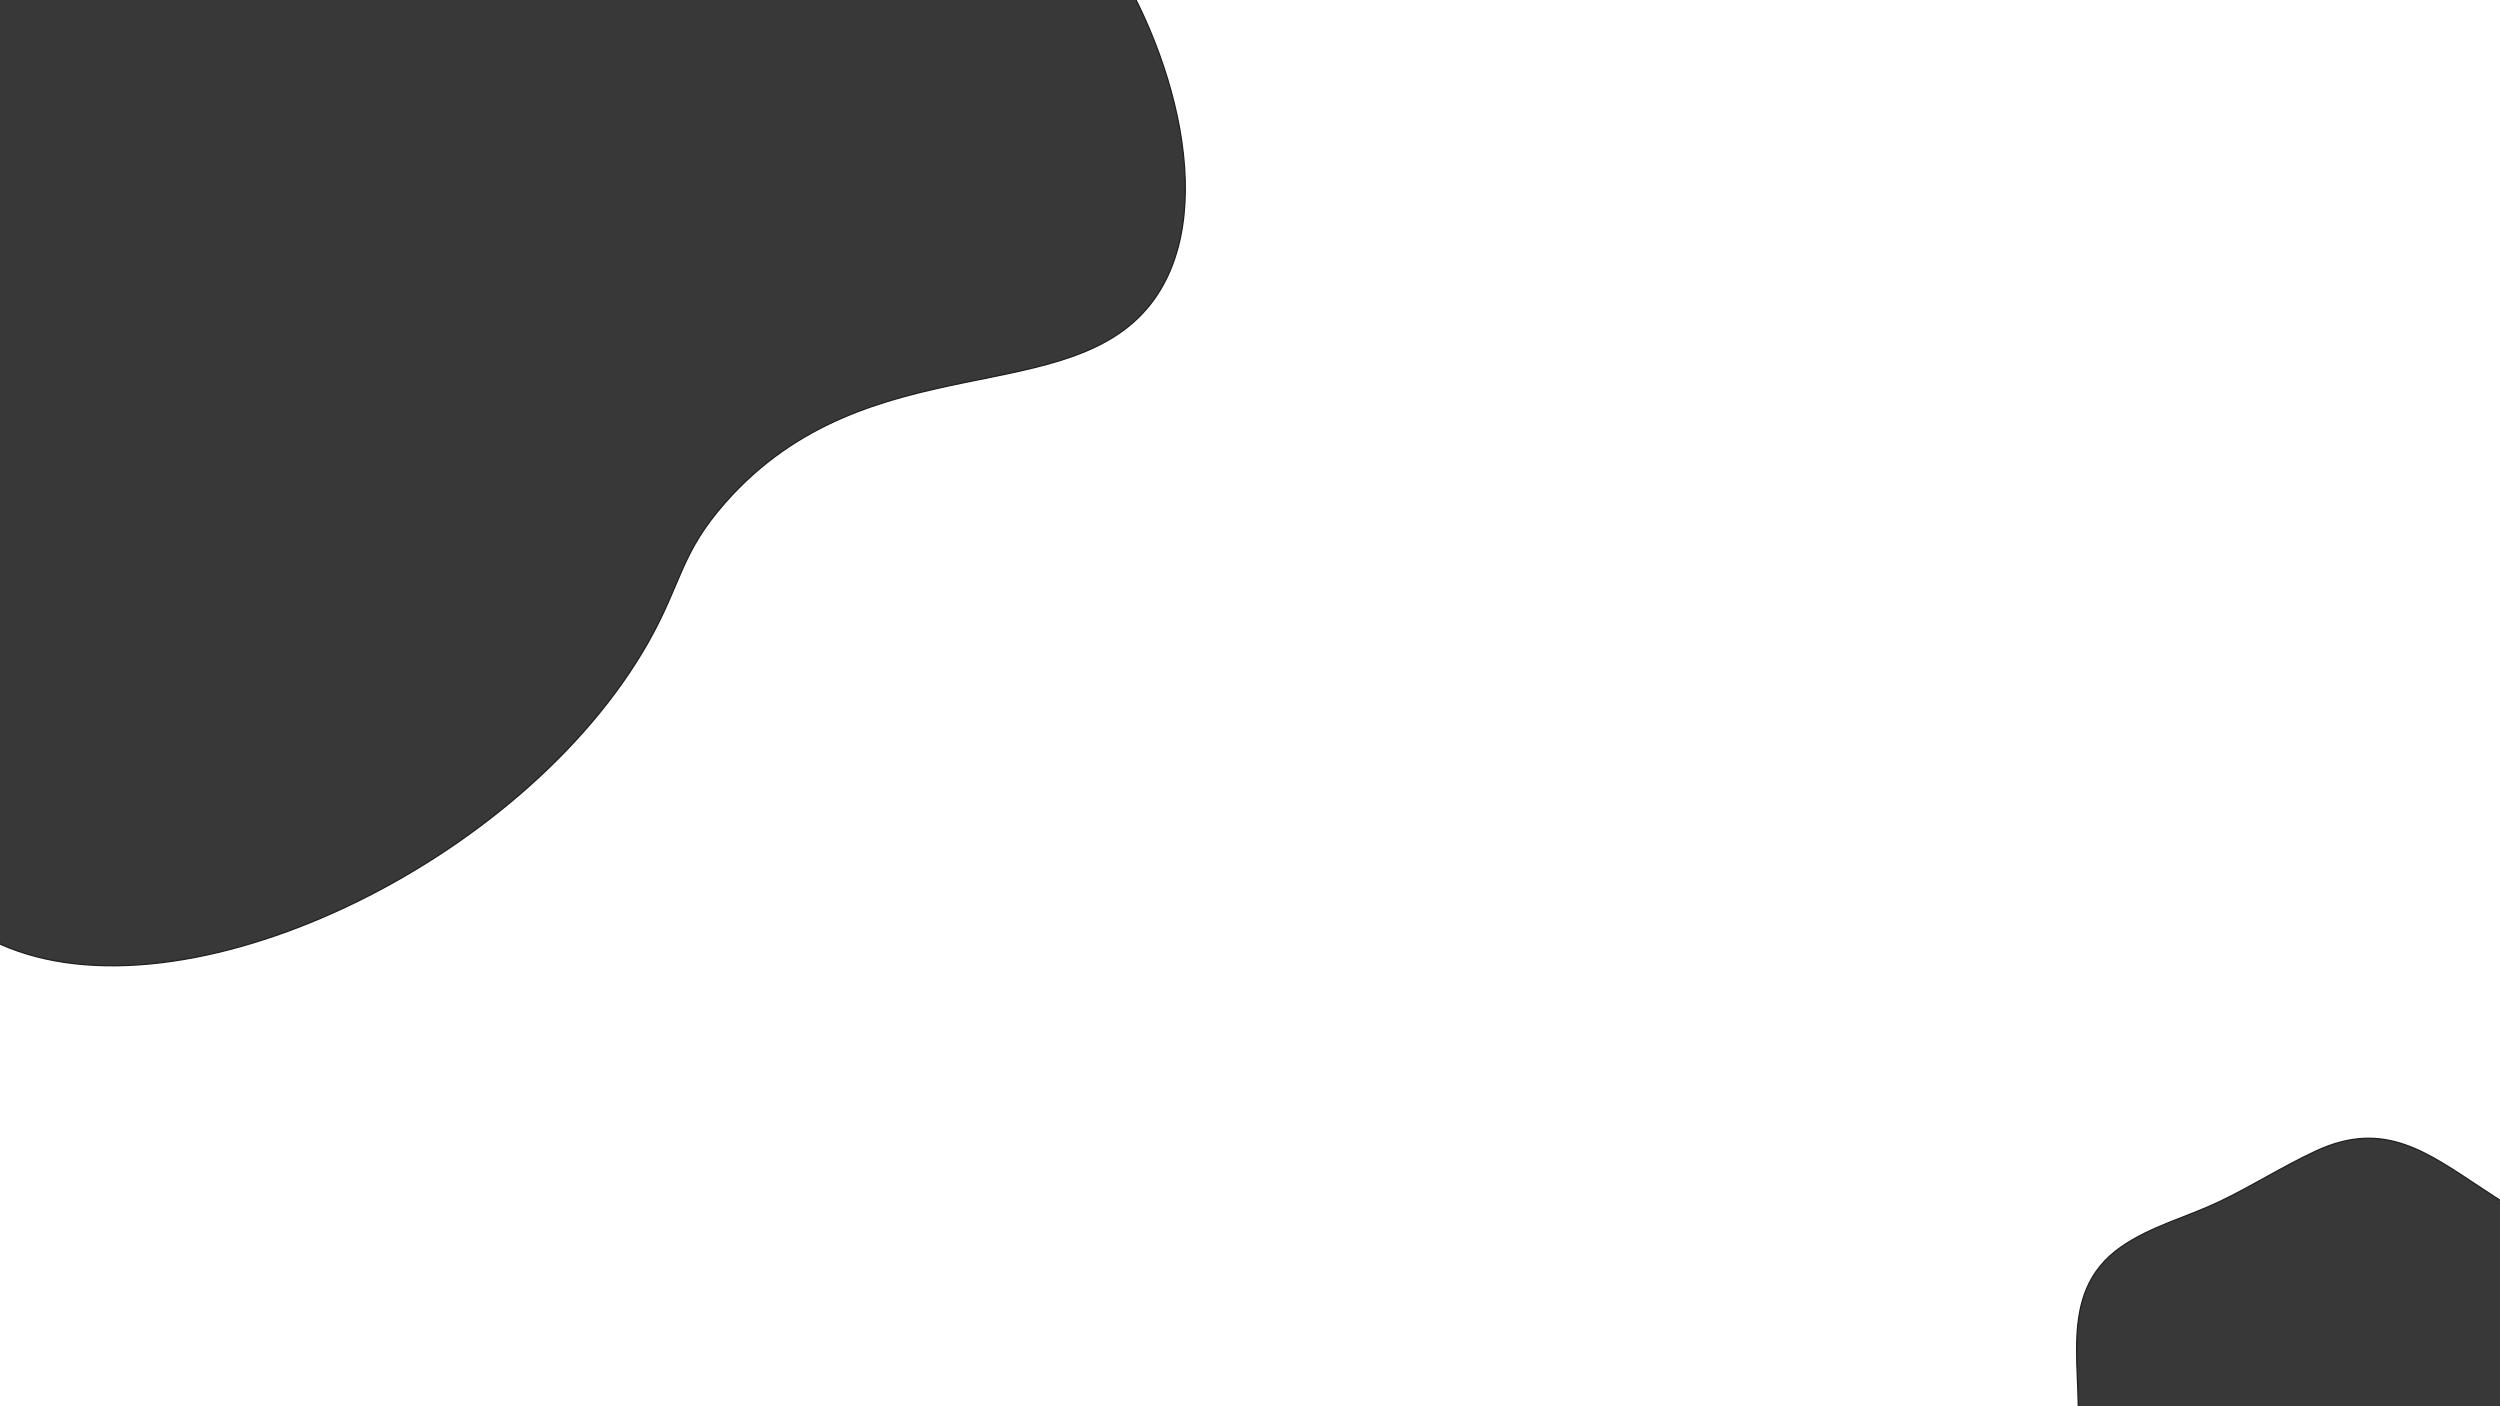 <svg id="Layer_1" data-name="Layer 1" xmlns="http://www.w3.org/2000/svg" viewBox="0 0 1920 1080"><defs><style>.cls-1{fill:#393839;stroke:#231f20;stroke-miterlimit:10;}</style></defs><path class="cls-1" d="M0,725c140.89,63.35,402-62,498-232,25.93-45.91,24.28-67.6,59-107,109.81-124.62,267.77-68.35,330-157,51.42-73.26,9.59-205.74-46-281C683.91-264.67,197.46-317.55-34-55-249.44,189.38-186.06,641.34,0,725Z"/><path class="cls-1" d="M2023.64,1249.6l-224.1,113-93-60.94-68.84-45.1c-15.09-9.89-48.93-23.52-47.67-43.64,2.18-35,.09-69.43,4.76-104.25,7-52.48-17.66-114.88,34.19-151,22.61-15.77,50.23-22.8,74.92-34.51,25.38-12,49.41-27.49,75-39.3,52.53-24.25,85.32,1.36,128.49,29.69q54.39,35.67,108.82,71.29l21.6,14.15Z"/></svg>
